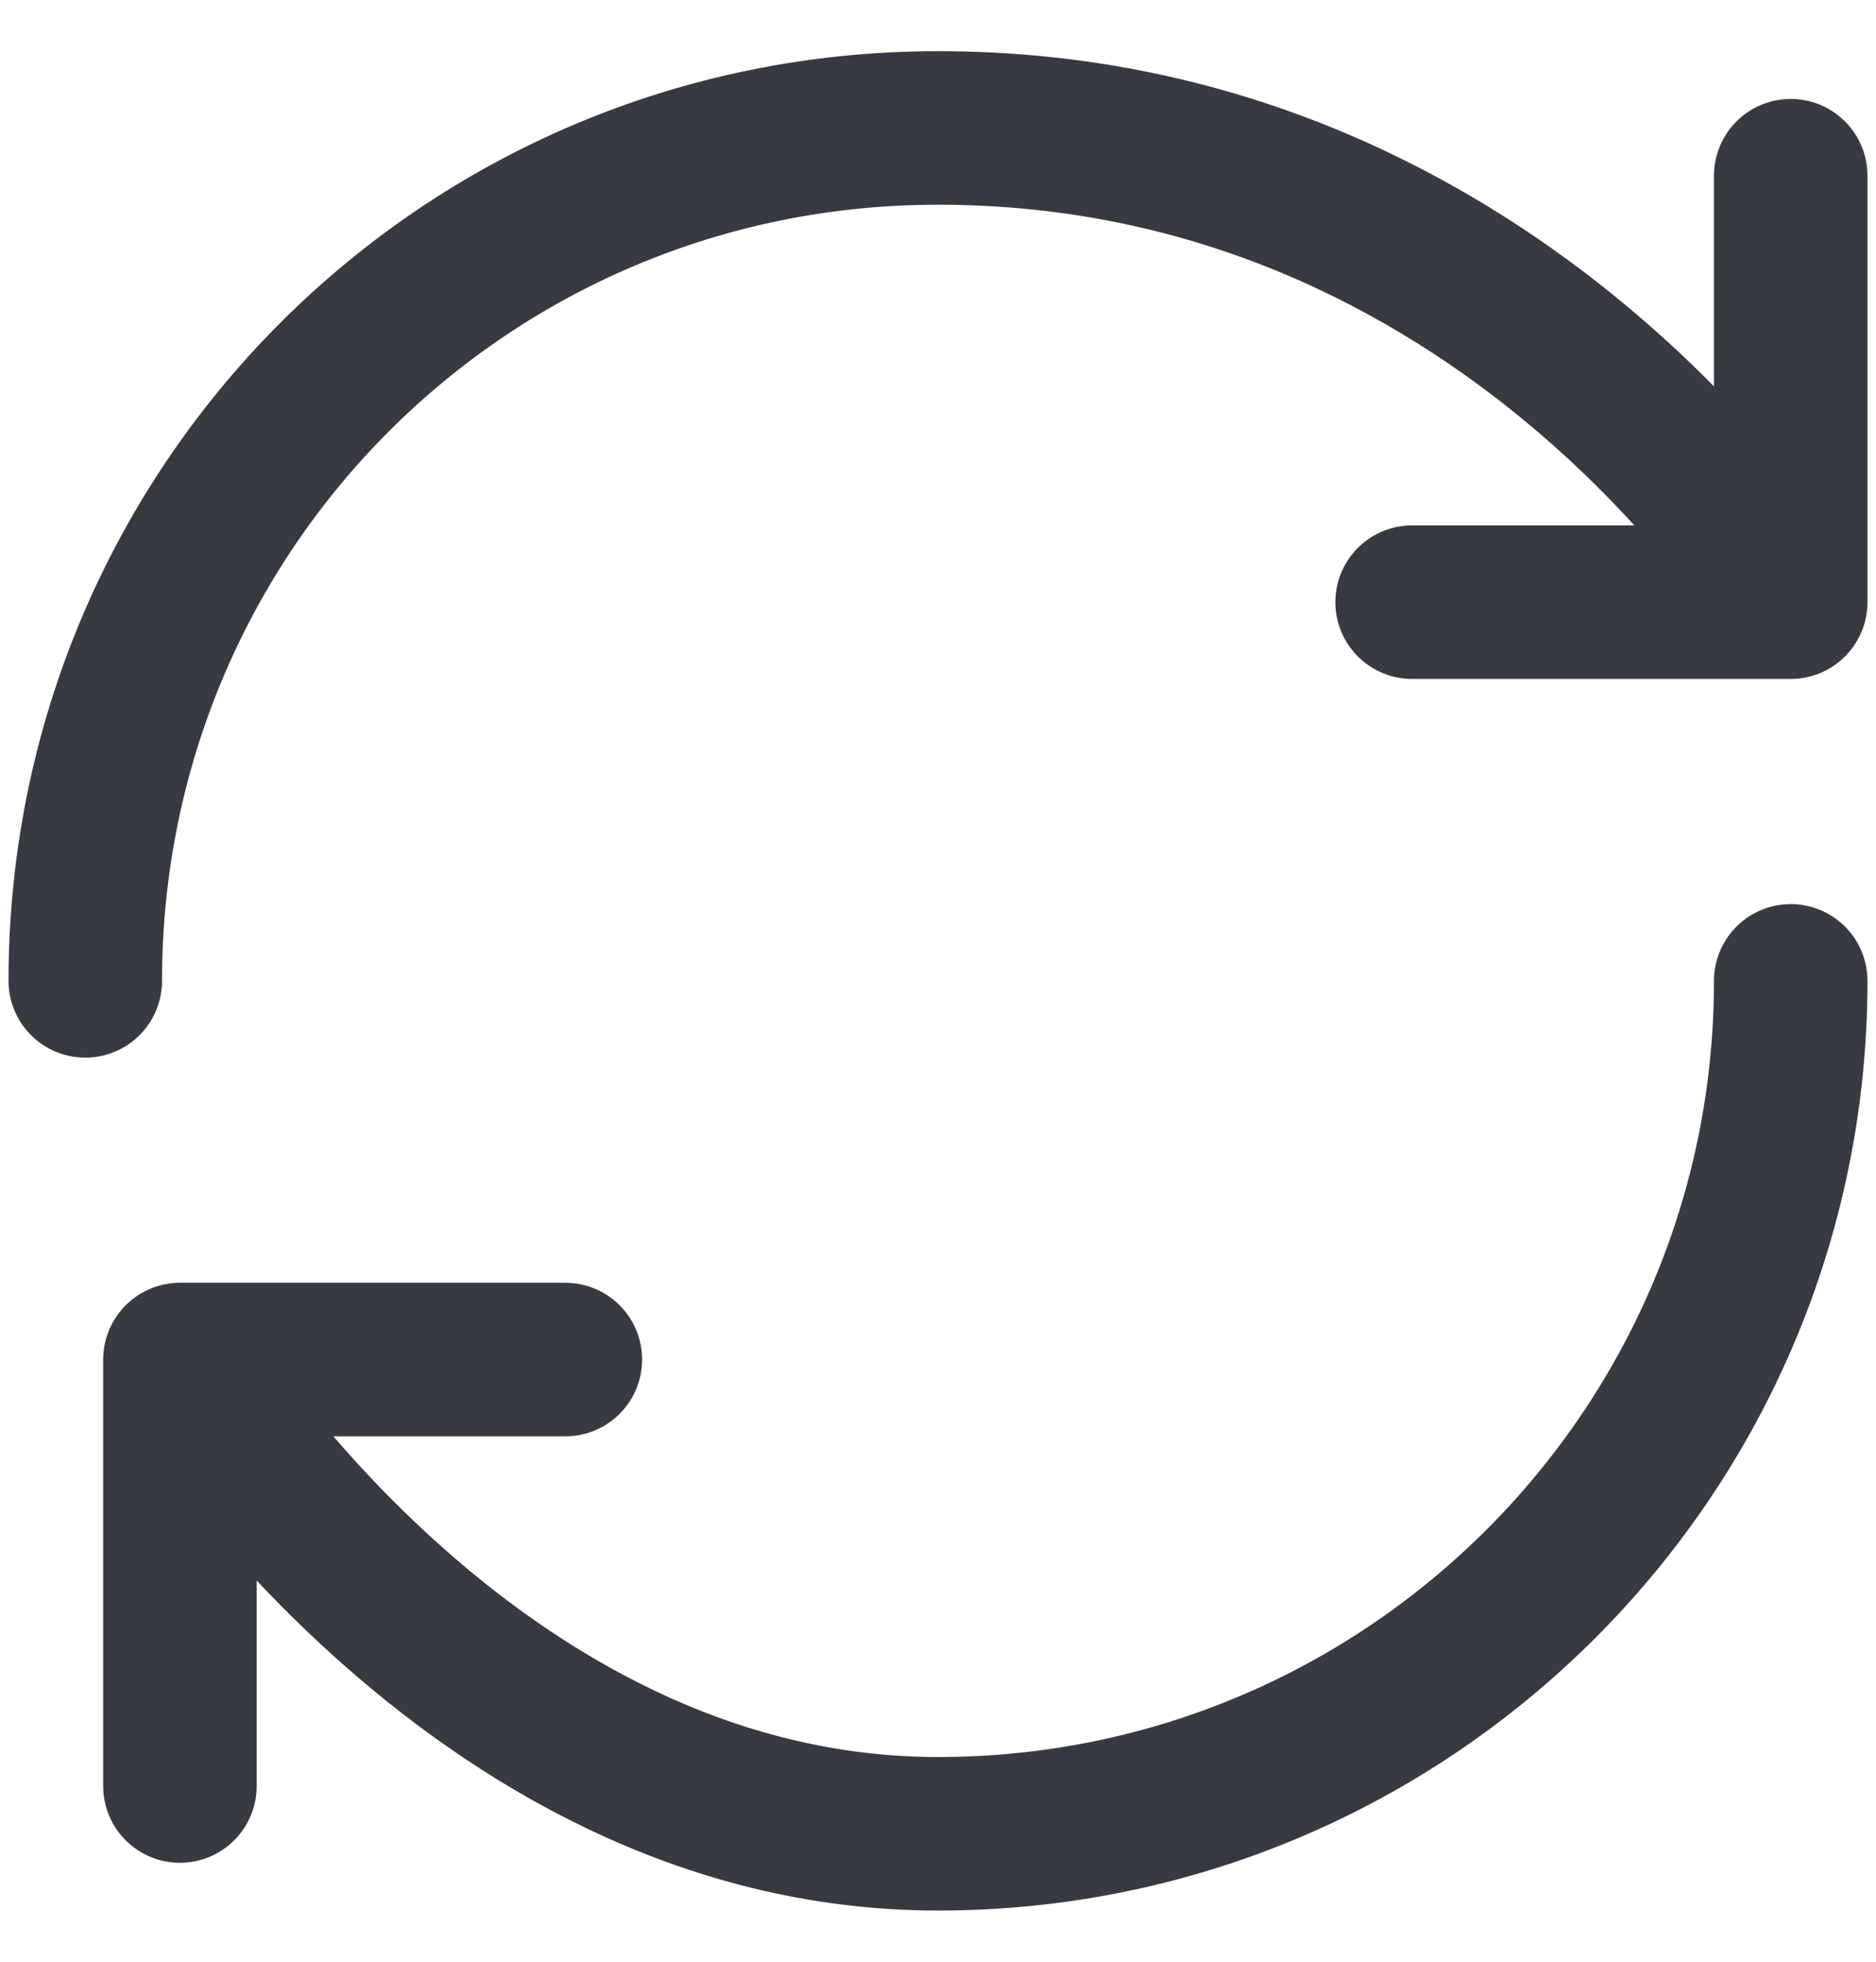 <svg width="22" height="23" viewBox="0 0 22 23" fill="none" xmlns="http://www.w3.org/2000/svg">
<path d="M21 11.5C21 17.02 16.52 21.5 11 21.5C5.48 21.5 2.11 15.94 2.11 15.94M2.11 15.94H6.63M2.11 15.94V20.94M1 11.5C1 5.98 5.44 1.5 11 1.5C17.67 1.5 21 7.06 21 7.06M21 7.06V2.06M21 7.06H16.56" stroke="#373A40" stroke-width="1.8" stroke-linecap="round" stroke-linejoin="round"/>
</svg>
